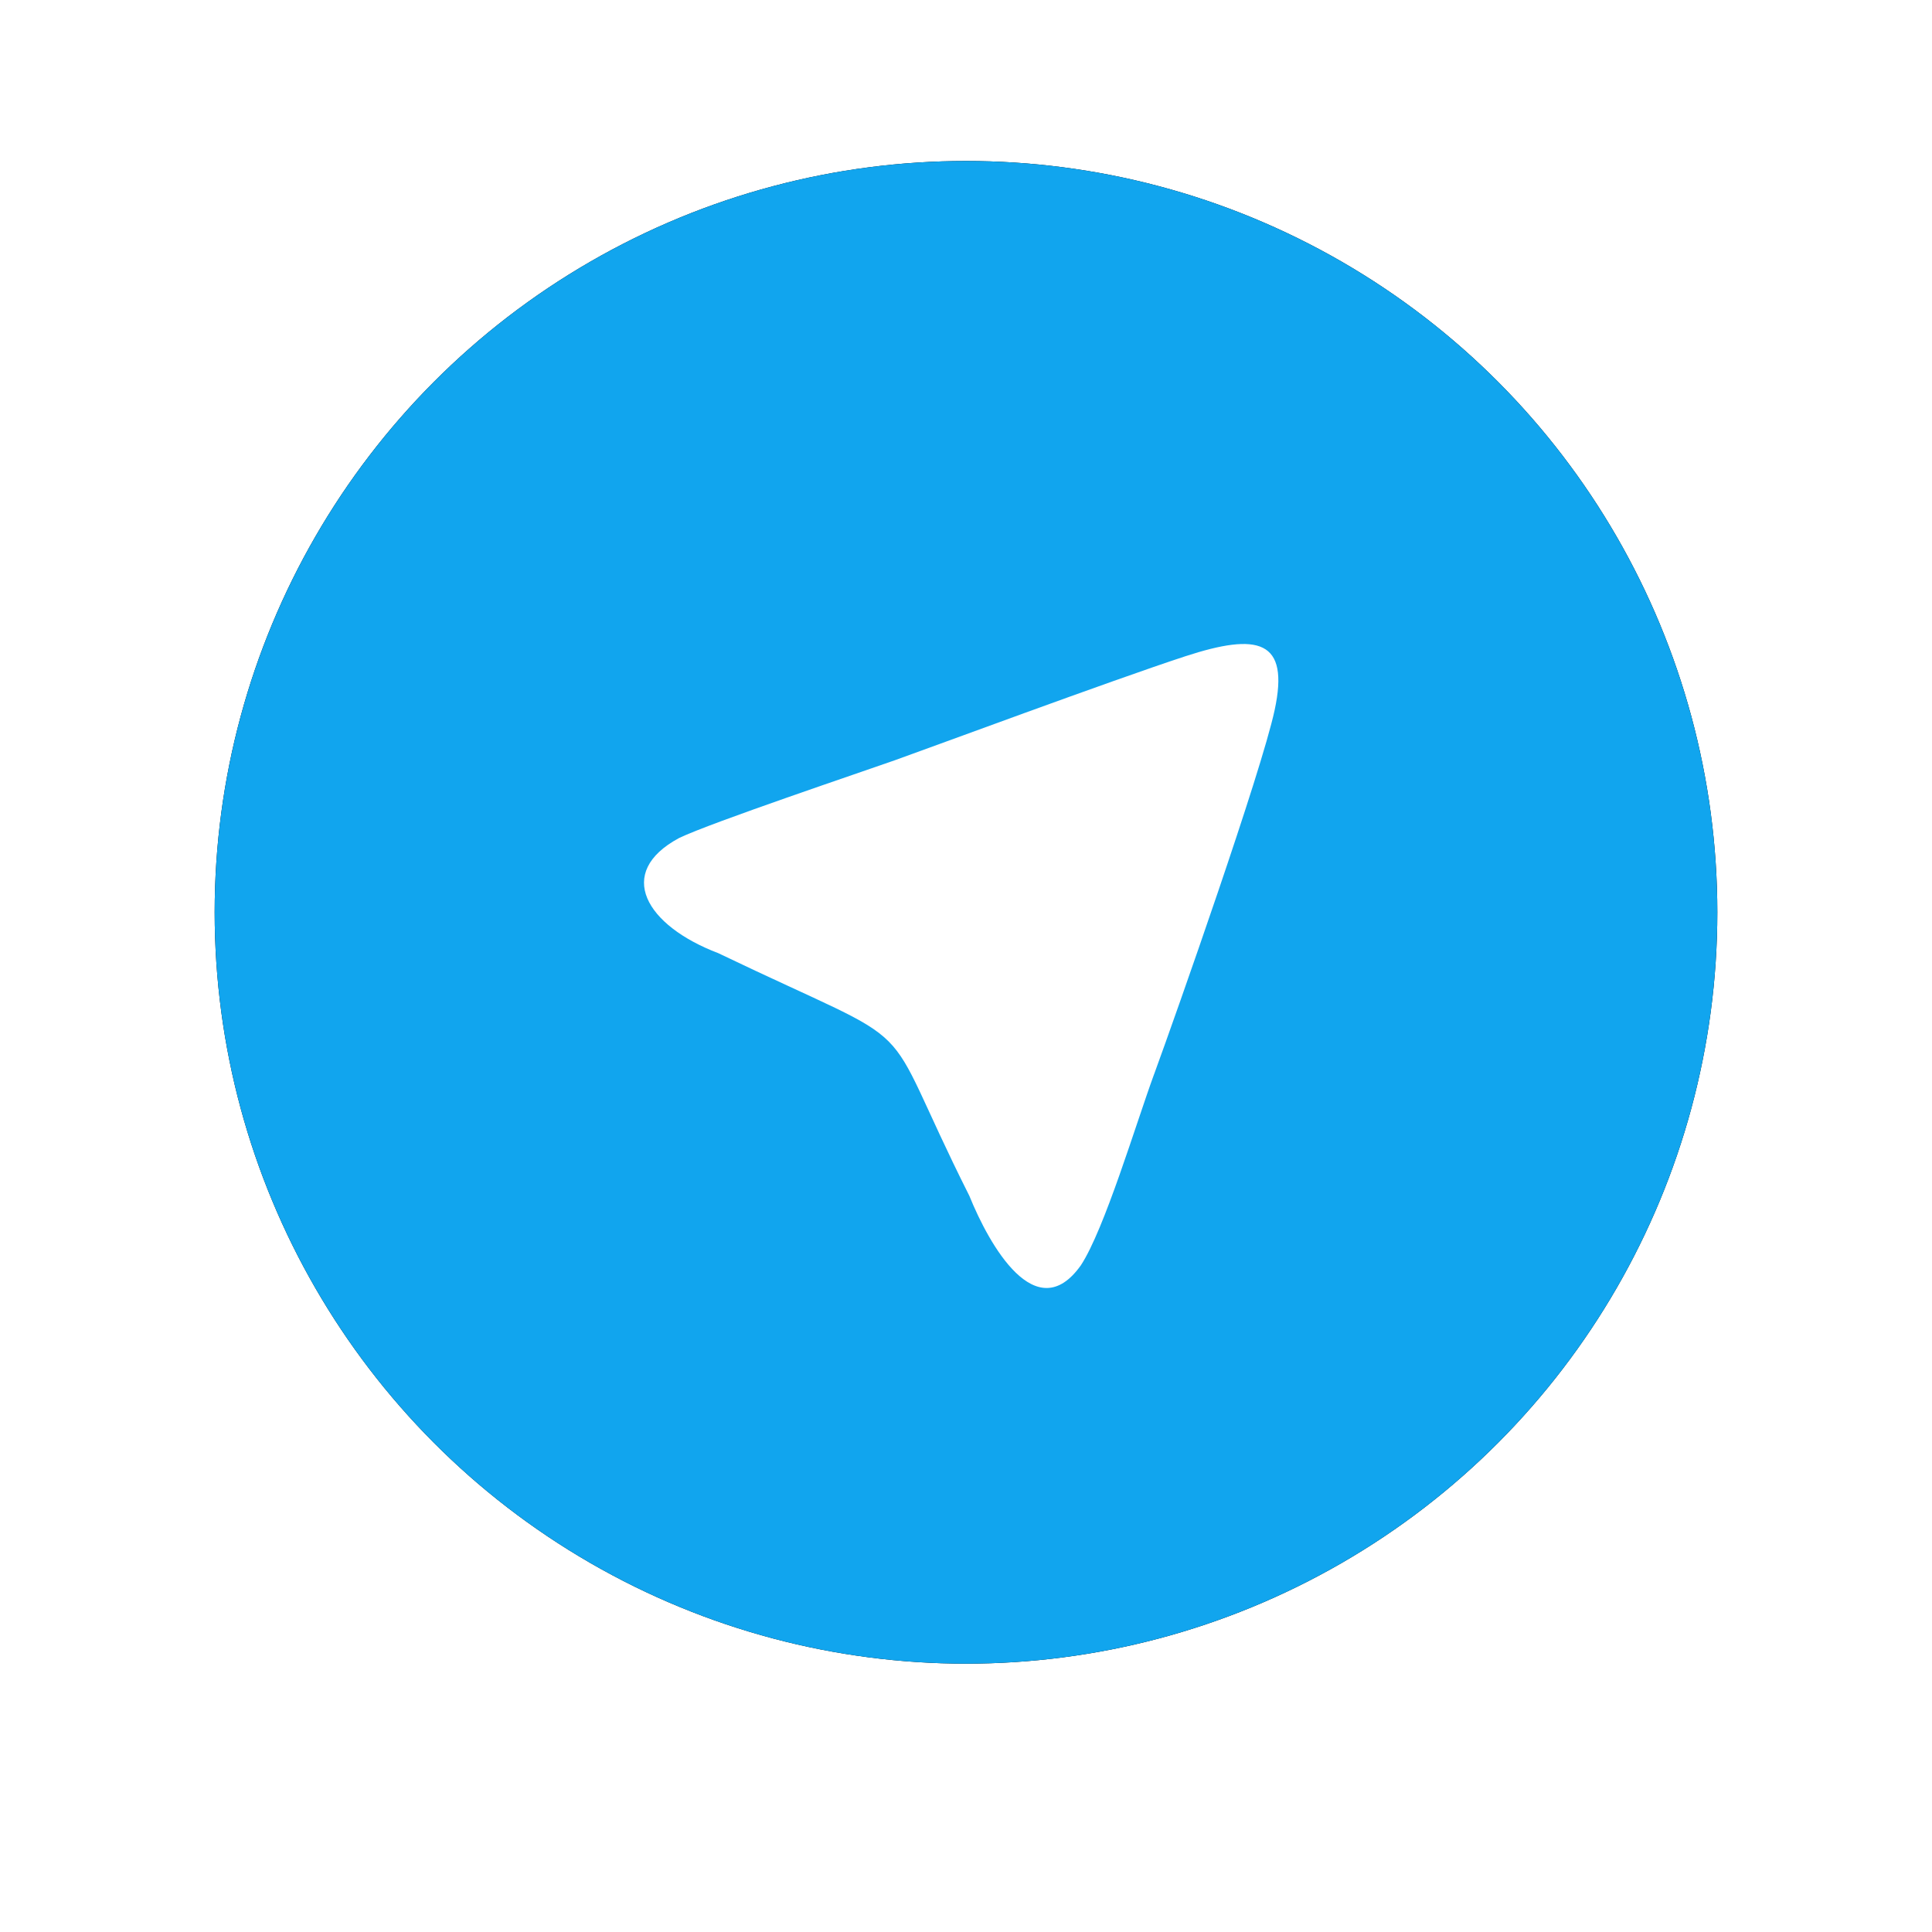 <svg id="contacts_telegram" preserveAspectRatio="xMidYMid slice" viewBox="0 0 72 72" xmlns="http://www.w3.org/2000/svg" xmlns:xlink="http://www.w3.org/1999/xlink"><g fill="none" fill-rule="evenodd"><g transform="translate(8 6)"><g fill="#000" filter="url(https://www.monobank.ua/contacts#ugid699)"><circle cx="28" cy="28" id="ugid698" r="28"></circle></g><g fill="#11A5EE"><circle cx="28" cy="28" id="ugid698" r="28"></circle></g></g><path d="M43.01 40.034c.855-2.339 3.988-11.233 4.491-13.566.57-2.637-.622-2.894-3.33-2.01-2.708.885-9.653 3.459-10.822 3.874-1.17.415-6.86 2.328-8.04 2.898-2.41 1.293-1.238 3.266 1.456 4.29 8.053 3.865 5.766 1.896 9.361 9.048.74 1.827 2.485 4.939 4.155 2.586.879-1.338 2.055-5.281 2.728-7.12z" fill="#FFF" fill-rule="nonzero"></path></g></svg>